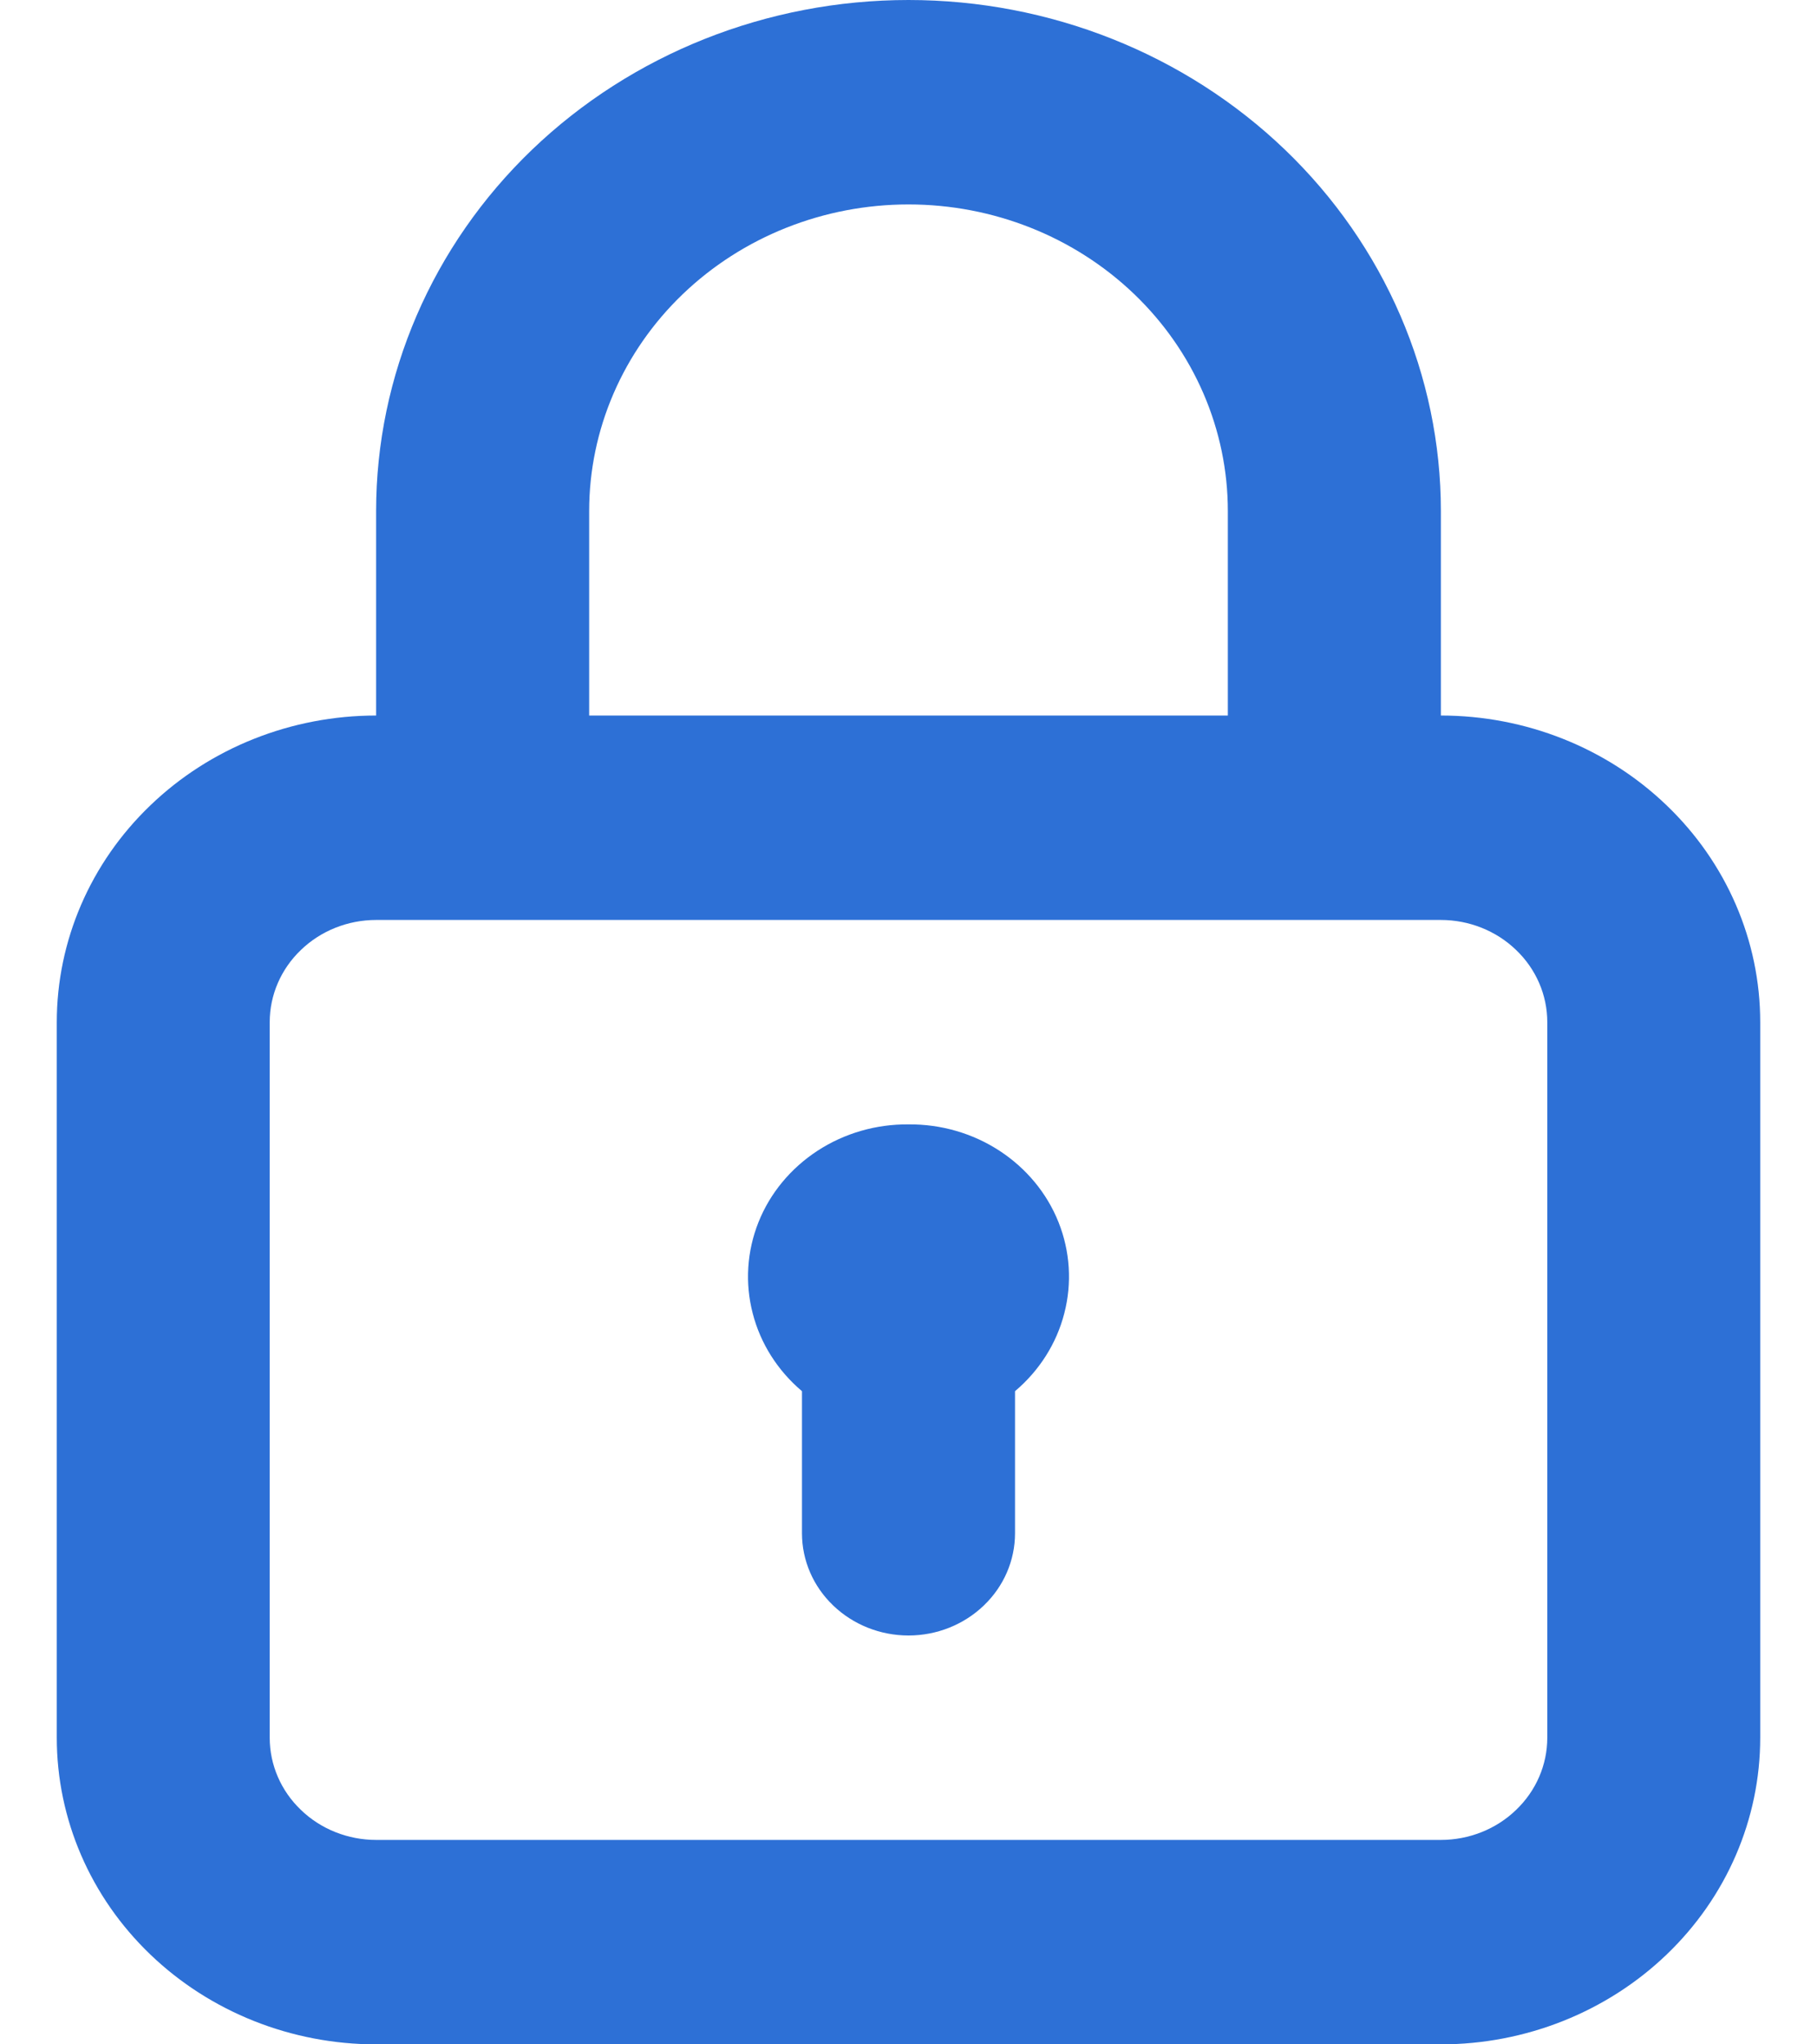 <svg width="16" height="18" viewBox="0 0 16 18" fill="none" xmlns="http://www.w3.org/2000/svg">
<path d="M8 9.9C7.715 9.897 7.435 9.978 7.199 10.132C6.963 10.286 6.781 10.505 6.679 10.761C6.577 11.017 6.559 11.297 6.628 11.563C6.696 11.829 6.848 12.068 7.062 12.249V13.5C7.062 13.739 7.161 13.968 7.337 14.136C7.513 14.305 7.751 14.4 8 14.4C8.249 14.4 8.487 14.305 8.663 14.136C8.839 13.968 8.938 13.739 8.938 13.5V12.249C9.152 12.068 9.304 11.829 9.372 11.563C9.441 11.297 9.423 11.017 9.321 10.761C9.219 10.505 9.037 10.286 8.801 10.132C8.565 9.978 8.285 9.897 8 9.9ZM12.688 6.3V4.5C12.688 3.307 12.194 2.162 11.315 1.318C10.435 0.474 9.243 0 8 0C6.757 0 5.565 0.474 4.685 1.318C3.806 2.162 3.312 3.307 3.312 4.5V6.3C2.567 6.3 1.851 6.584 1.324 7.091C0.796 7.597 0.5 8.284 0.5 9V15.3C0.5 16.016 0.796 16.703 1.324 17.209C1.851 17.715 2.567 18 3.312 18H12.688C13.433 18 14.149 17.715 14.676 17.209C15.204 16.703 15.5 16.016 15.5 15.3V9C15.5 8.284 15.204 7.597 14.676 7.091C14.149 6.584 13.433 6.3 12.688 6.3ZM5.188 4.5C5.188 3.784 5.484 3.097 6.011 2.591C6.539 2.084 7.254 1.8 8 1.8C8.746 1.8 9.461 2.084 9.989 2.591C10.516 3.097 10.812 3.784 10.812 4.5V6.3H5.188V4.5ZM13.625 15.3C13.625 15.539 13.526 15.768 13.35 15.936C13.175 16.105 12.936 16.2 12.688 16.2H3.312C3.064 16.2 2.825 16.105 2.65 15.936C2.474 15.768 2.375 15.539 2.375 15.3V9C2.375 8.761 2.474 8.532 2.65 8.364C2.825 8.195 3.064 8.1 3.312 8.1H12.688C12.936 8.1 13.175 8.195 13.35 8.364C13.526 8.532 13.625 8.761 13.625 9V15.3Z" fill="#2D70D6"/>
</svg>
